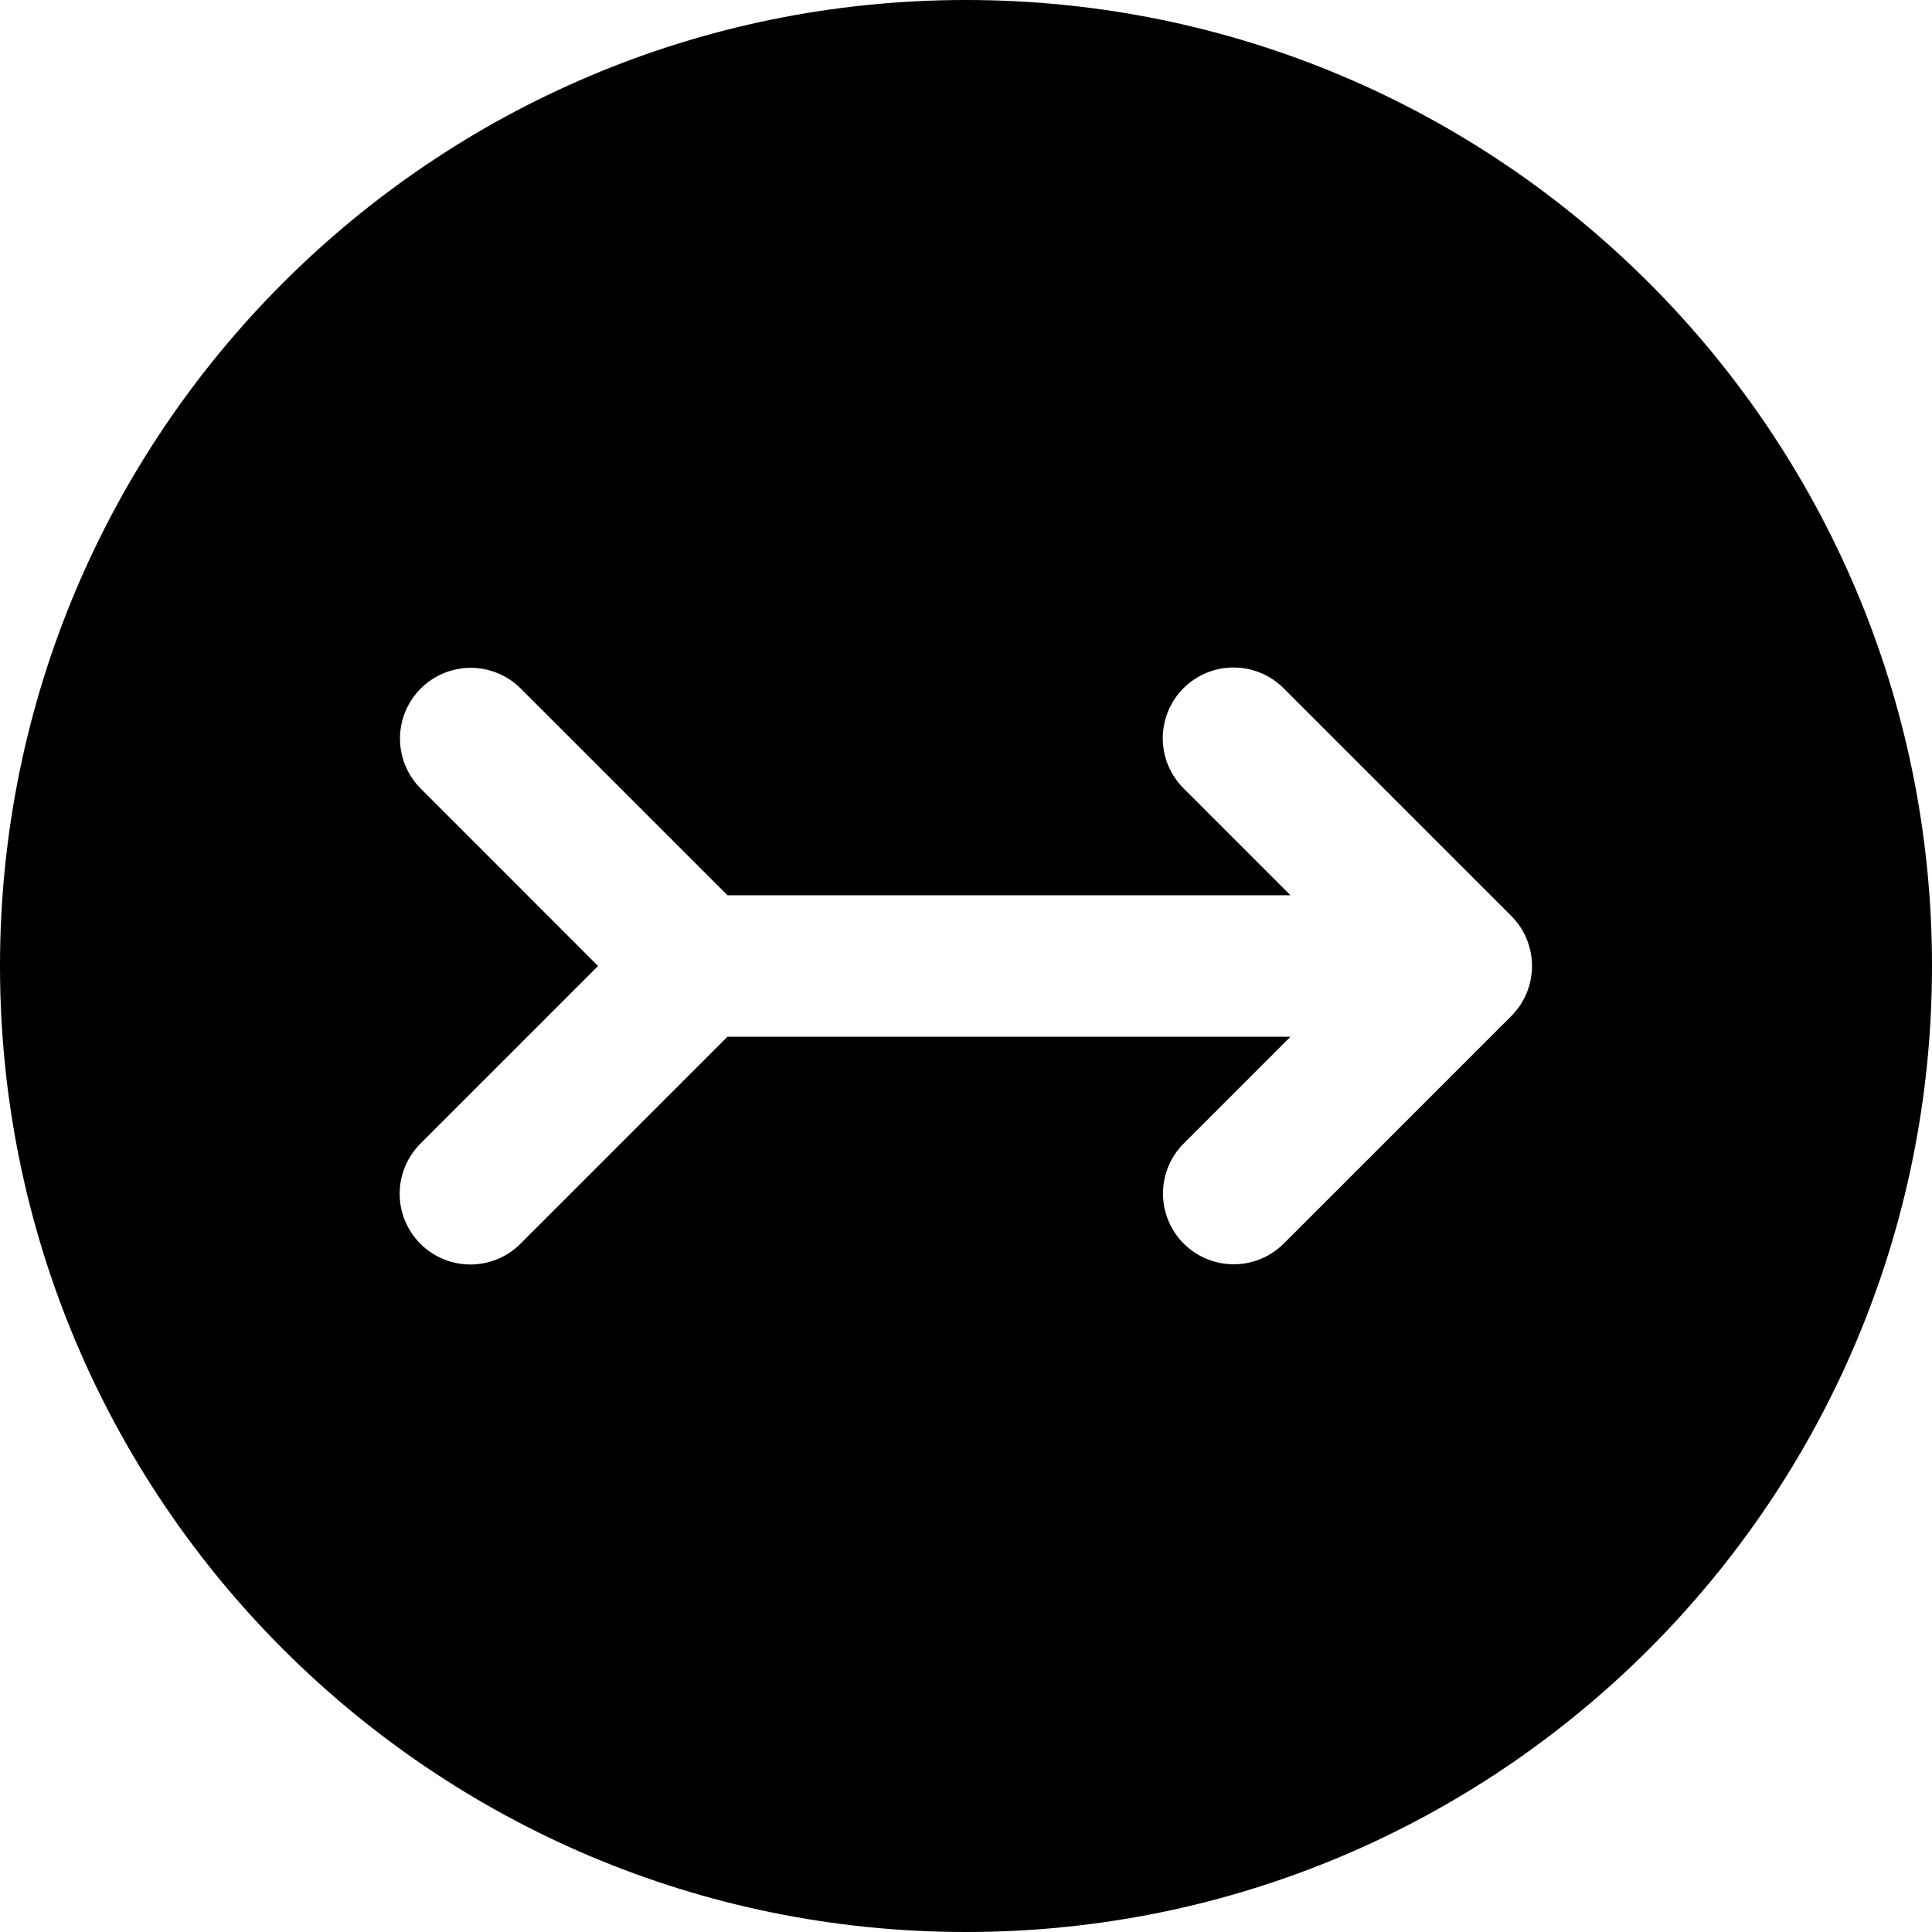 <svg width="123" height="123" viewBox="0 0 123 123" fill="none" xmlns="http://www.w3.org/2000/svg">
<g clip-path="url(#clip0_381_343)">
<path fill-rule="evenodd" clip-rule="evenodd" d="M61.5 0C95.466 0 123 27.535 123 61.5C123 95.466 95.466 123 61.5 123C27.535 123 0 95.466 0 61.5C0 27.535 27.535 0 61.5 0ZM96.216 58.314L81.738 43.837C81.32 43.414 80.824 43.078 80.276 42.847C79.728 42.617 79.141 42.498 78.547 42.496C77.953 42.494 77.364 42.609 76.815 42.836C76.266 43.062 75.767 43.395 75.347 43.815C74.927 44.235 74.594 44.733 74.367 45.283C74.141 45.832 74.025 46.42 74.027 47.014C74.029 47.608 74.148 48.196 74.378 48.744C74.608 49.292 74.945 49.788 75.367 50.206L82.156 56.995H46.313L33.154 43.837C32.309 42.992 31.164 42.517 29.969 42.517C28.775 42.517 27.629 42.992 26.784 43.836C25.939 44.681 25.465 45.826 25.465 47.021C25.465 48.215 25.939 49.361 26.784 50.206L38.077 61.5L26.784 72.793C26.361 73.211 26.025 73.707 25.795 74.255C25.565 74.803 25.446 75.391 25.444 75.985C25.442 76.579 25.557 77.167 25.784 77.716C26.01 78.266 26.343 78.764 26.763 79.184C27.183 79.604 27.682 79.937 28.231 80.164C28.78 80.39 29.369 80.505 29.963 80.504C30.557 80.501 31.145 80.382 31.692 80.152C32.24 79.922 32.737 79.586 33.154 79.163L46.313 66.004H82.156L75.368 72.793C74.948 73.211 74.614 73.708 74.386 74.255C74.159 74.802 74.041 75.388 74.04 75.981C74.04 76.573 74.156 77.16 74.382 77.708C74.609 78.255 74.941 78.753 75.36 79.171C75.779 79.591 76.276 79.923 76.824 80.149C77.371 80.375 77.958 80.491 78.551 80.49C79.143 80.49 79.73 80.372 80.276 80.144C80.823 79.916 81.32 79.583 81.738 79.163L96.216 64.686C97.061 63.841 97.535 62.695 97.535 61.5C97.535 60.306 97.061 59.16 96.216 58.315L96.216 58.314Z" fill="black"/>
</g>
<defs>
<clipPath id="clip0_381_343">
<rect width="123" height="123" fill="white"/>
</clipPath>
</defs>
</svg>
